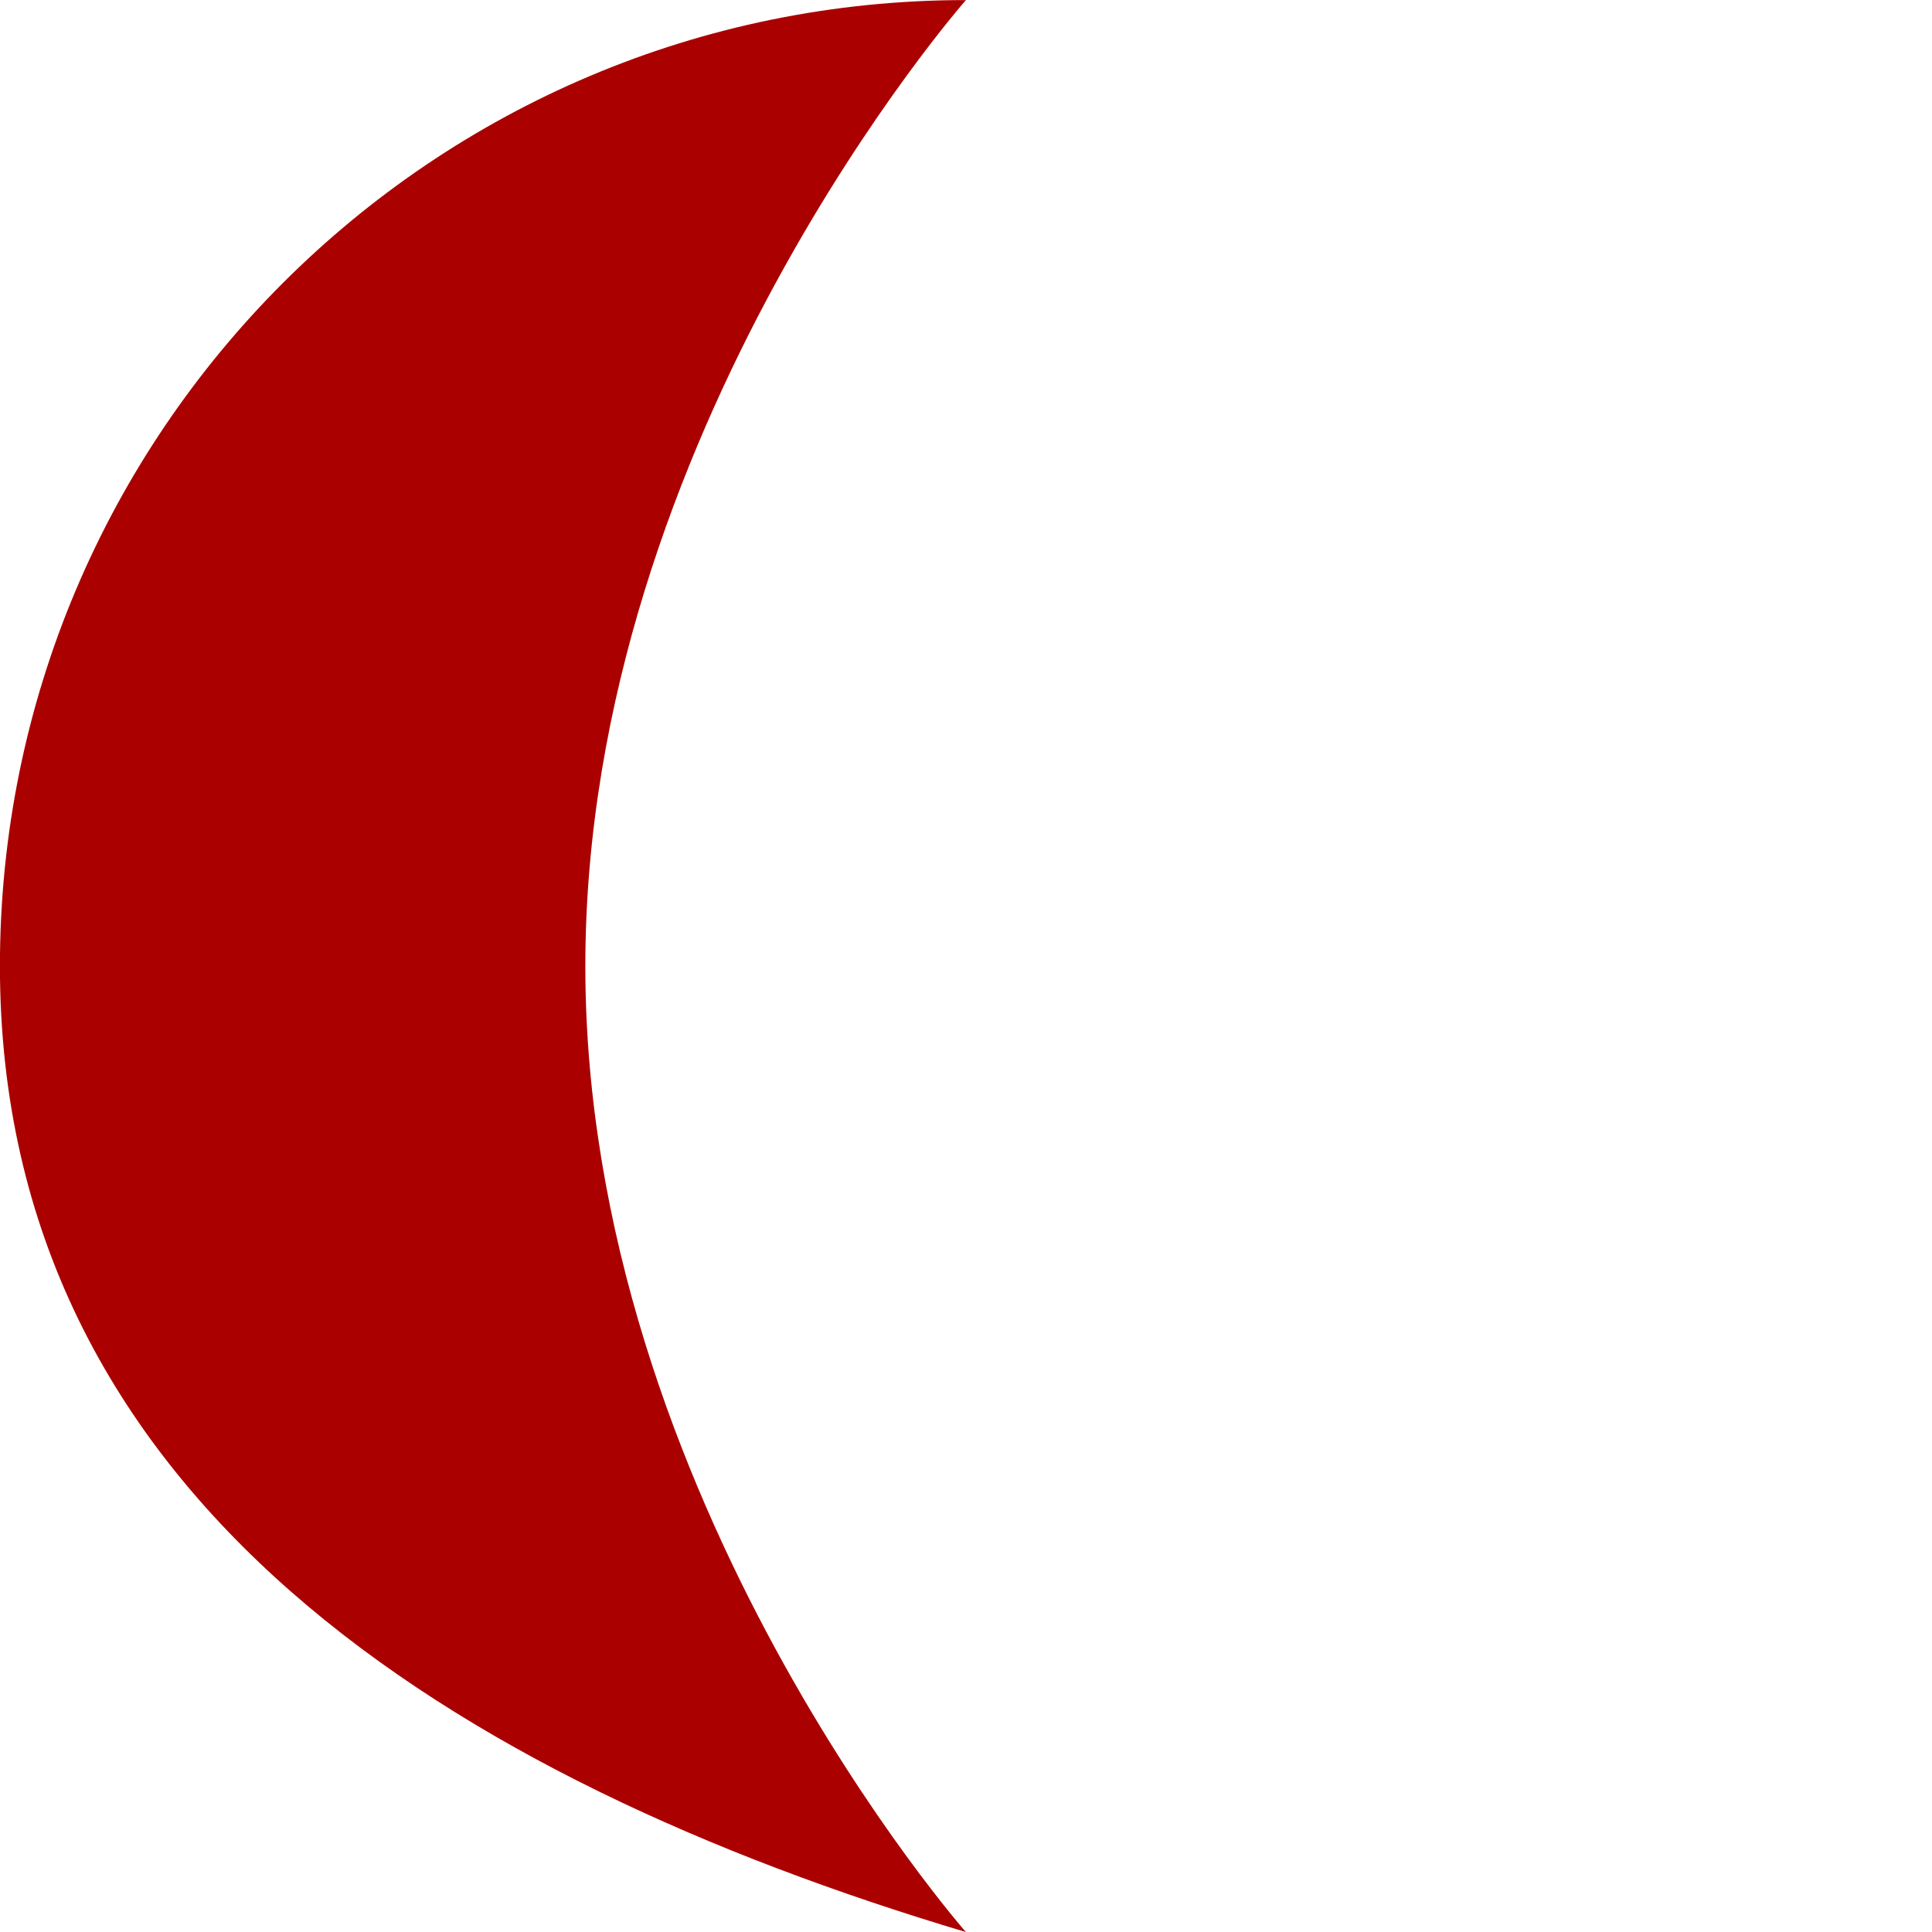 <?xml version="1.0" encoding="UTF-8" standalone="no"?>
<!-- Created with Inkscape (http://www.inkscape.org/) -->

<svg
   xmlns:dc="http://purl.org/dc/elements/1.1/"
   xmlns:cc="http://creativecommons.org/ns#"
   xmlns:rdf="http://www.w3.org/1999/02/22-rdf-syntax-ns#"
   xmlns:svg="http://www.w3.org/2000/svg"
   xmlns="http://www.w3.org/2000/svg"
   xmlns:sodipodi="http://sodipodi.sourceforge.net/DTD/sodipodi-0.dtd"
   xmlns:inkscape="http://www.inkscape.org/namespaces/inkscape"
   width="100"
   height="100"
   viewBox="0 0 26.458 26.458"
   version="1.1"
   id="svg1450"
   inkscape:version="0.92.2 5c3e80d, 2017-08-06"
   sodipodi:docname="half-circle.svg">
  <defs
     id="defs1444" />
  <sodipodi:namedview
     id="base"
     pagecolor="#ffffff"
     bordercolor="#666666"
     borderopacity="1.0"
     inkscape:pageopacity="0.0"
     inkscape:pageshadow="2"
     inkscape:zoom="3.959798"
     inkscape:cx="2.5751174"
     inkscape:cy="50.883103"
     inkscape:document-units="px"
     inkscape:current-layer="layer1"
     showgrid="false"
     units="px"
     fit-margin-top="0"
     fit-margin-left="0"
     fit-margin-right="0"
     fit-margin-bottom="0"
     inkscape:window-width="1440"
     inkscape:window-height="801"
     inkscape:window-x="0"
     inkscape:window-y="1"
     inkscape:window-maximized="1"
     inkscape:snap-intersection-paths="true"
     inkscape:snap-smooth-nodes="true" />
  <g
     inkscape:label="Layer 1"
     inkscape:groupmode="layer"
     id="layer1"
     transform="translate(-89.001,-122.474)">
    <path
       style="opacity:1;fill:#aa0000;fill-opacity:1;stroke:none;stroke-width:1.382;stroke-linecap:round;stroke-linejoin:miter;stroke-miterlimit:0;stroke-dasharray:none;stroke-dashoffset:0;stroke-opacity:1"
       d="m 97.017,135.704 c -3e-6,7.306 5.212,13.229 5.212,13.229 -7,-2.092 -13.229,-5.923 -13.229,-13.229 -2e-6,-7.306 5.923,-13.229 13.229,-13.229 0,0 -5.212,5.923 -5.212,13.229 z"
       id="path2007"
       inkscape:connector-curvature="0"
       sodipodi:nodetypes="sssss" />
  </g>
</svg>
